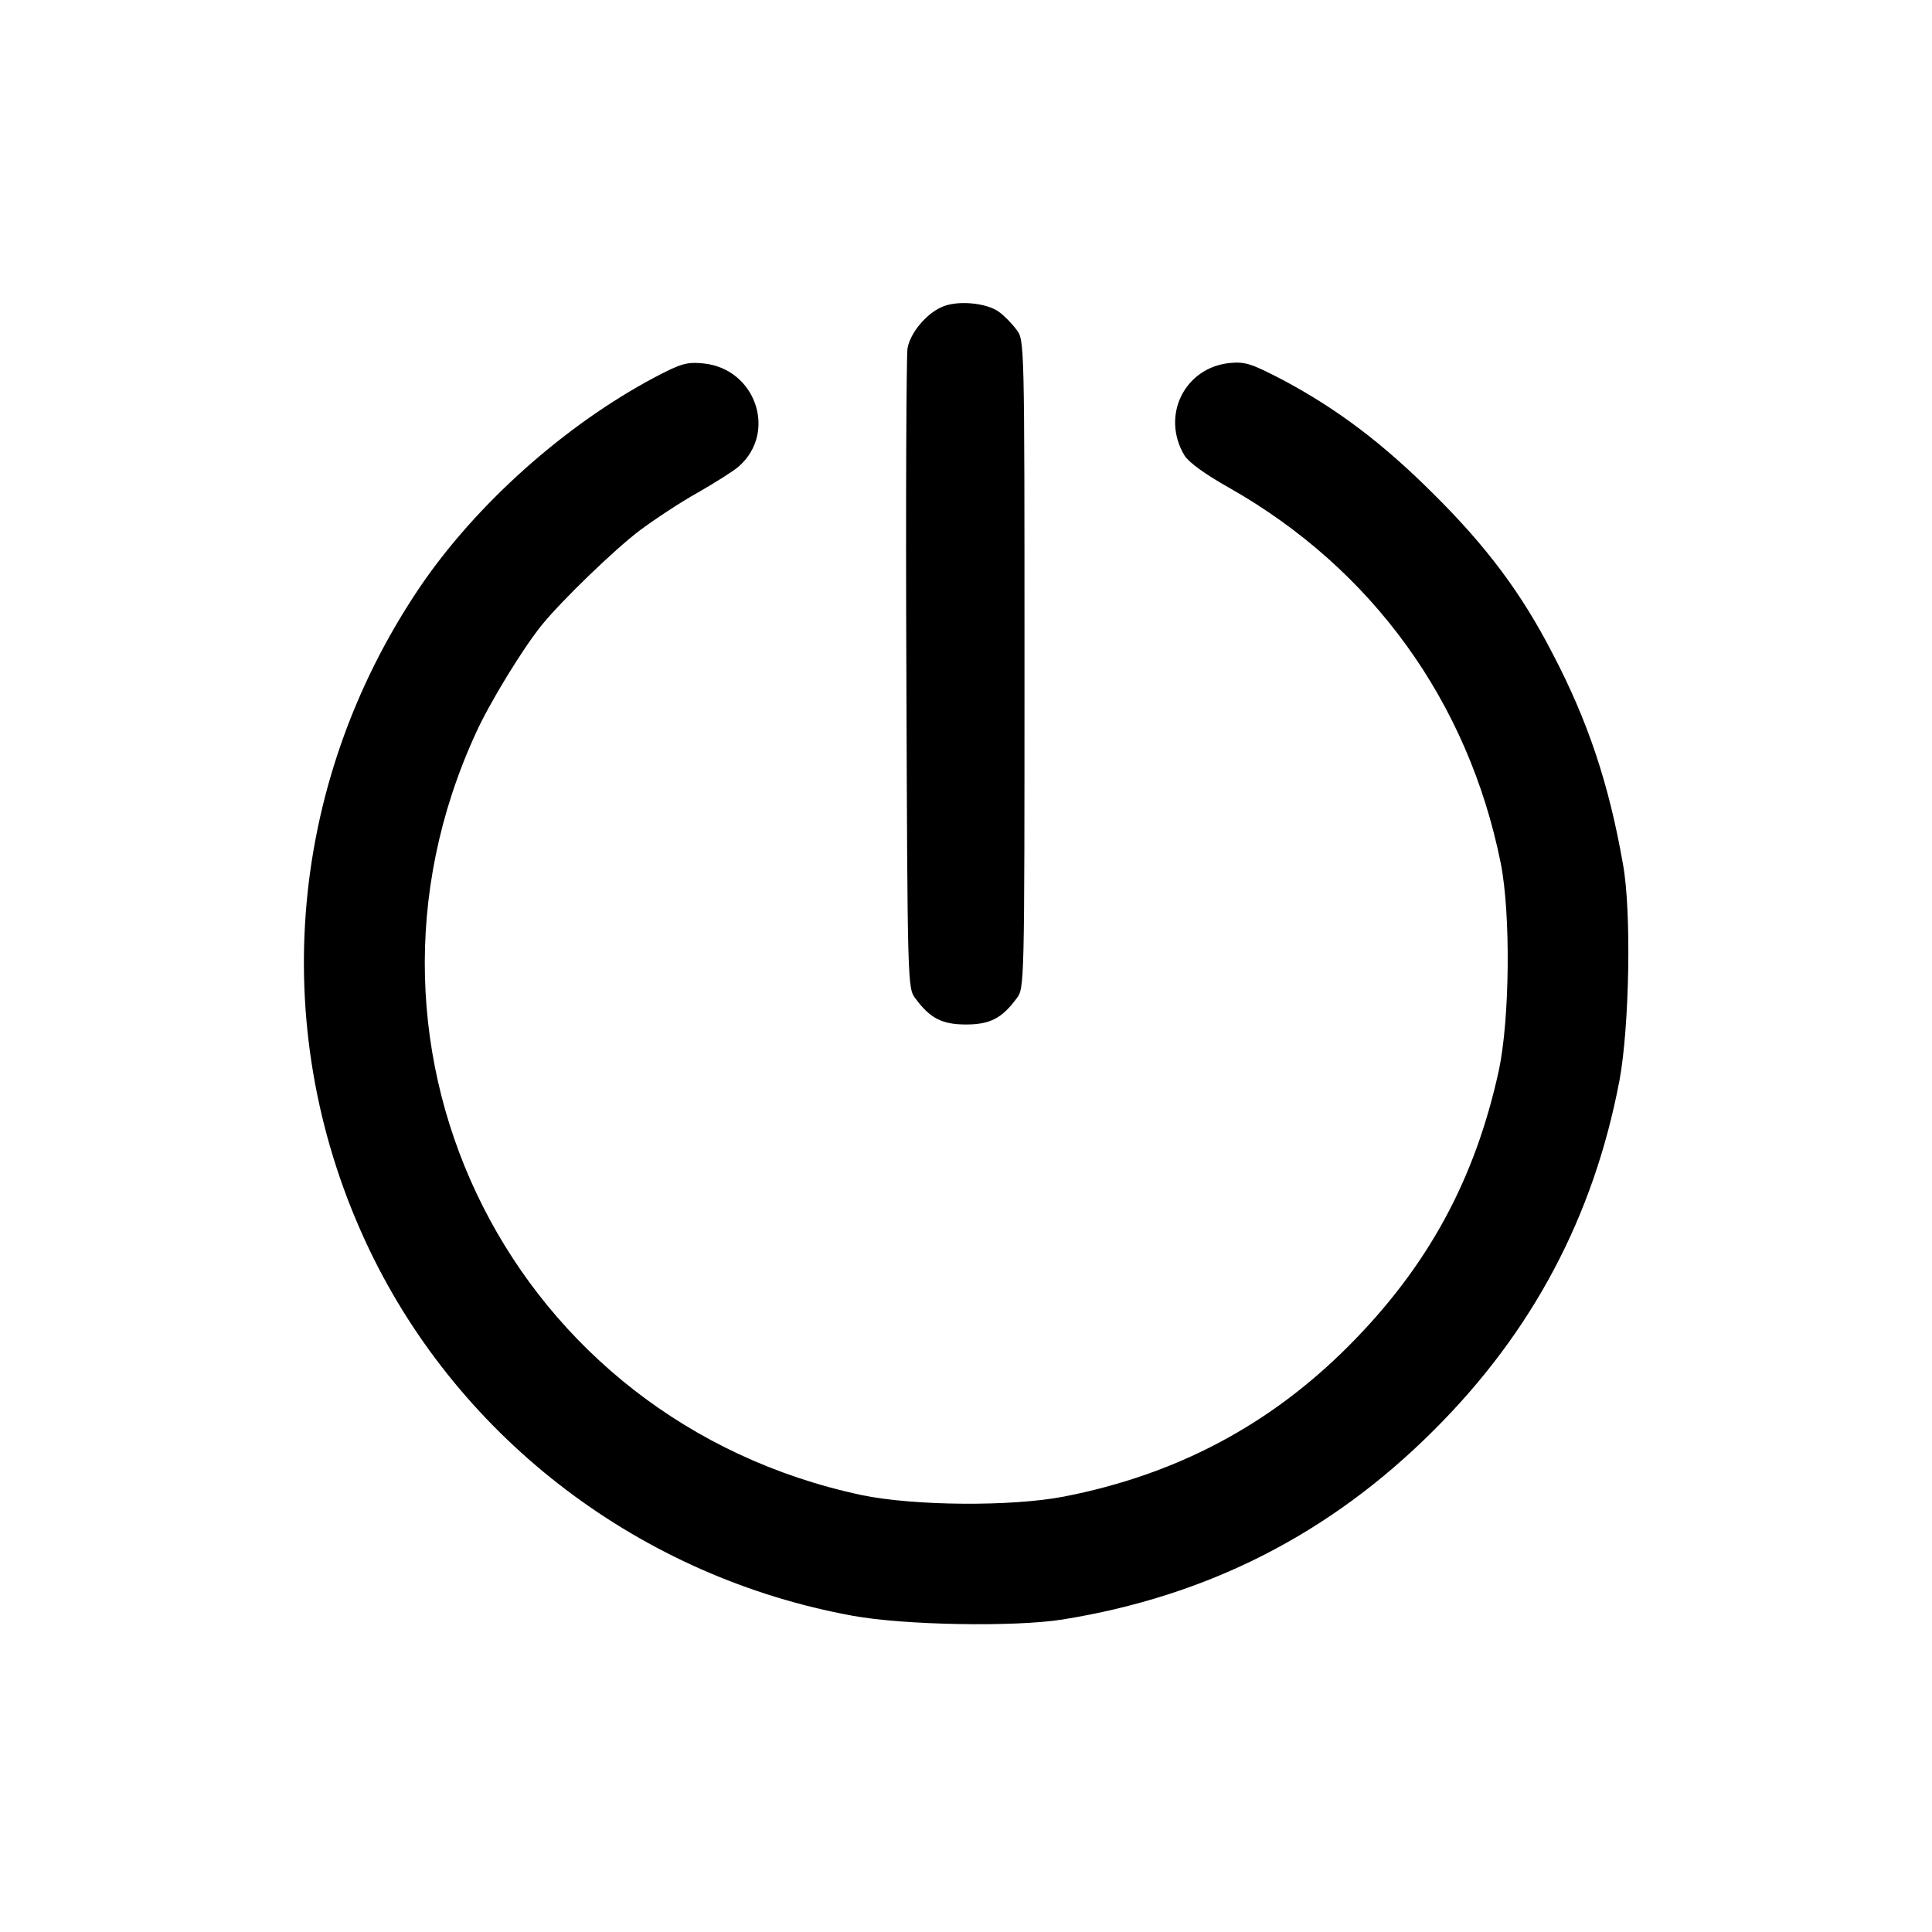 <?xml version="1.0" standalone="no"?>
<!DOCTYPE svg PUBLIC "-//W3C//DTD SVG 20010904//EN"
 "http://www.w3.org/TR/2001/REC-SVG-20010904/DTD/svg10.dtd">
<svg version="1.0" xmlns="http://www.w3.org/2000/svg"
 width="512pt" height="512pt" viewBox="0 0 512 512"
 preserveAspectRatio="xMidYMid meet">

<g transform="translate(0,512) scale(0.1,-0.1)"
fill="#000000" stroke="none">
<path d="M2495 4306 c-41 -18 -83 -69 -90 -109 -3 -18 -5 -406 -3 -864 3 -822
3 -832 24 -859 39 -53 71 -69 134 -69 63 0 95 16 134 69 21 27 21 34 21 886 0
852 0 859 -21 886 -11 15 -32 37 -46 47 -33 25 -113 32 -153 13z"/>
<path d="M1735 4120 c-239 -127 -474 -337 -623 -557 -355 -526 -405 -1187
-133 -1755 242 -505 721 -868 1281 -970 137 -25 427 -30 555 -10 386 62 710
227 985 502 262 261 424 568 492 928 26 141 32 447 9 572 -37 212 -93 380
-187 559 -82 159 -174 282 -314 421 -135 135 -257 227 -402 304 -81 42 -98 48
-139 44 -120 -12 -183 -140 -120 -245 12 -19 55 -50 119 -86 379 -215 633
-567 719 -994 27 -135 24 -415 -5 -550 -63 -289 -188 -519 -397 -729 -210
-211 -458 -342 -755 -400 -139 -27 -399 -25 -537 4 -921 196 -1413 1169 -1022
2019 36 80 126 227 176 288 54 66 192 199 258 249 39 29 108 75 155 101 47 27
96 58 108 69 103 91 44 260 -95 273 -42 4 -58 0 -128 -37z"/>
</g>
</svg>
